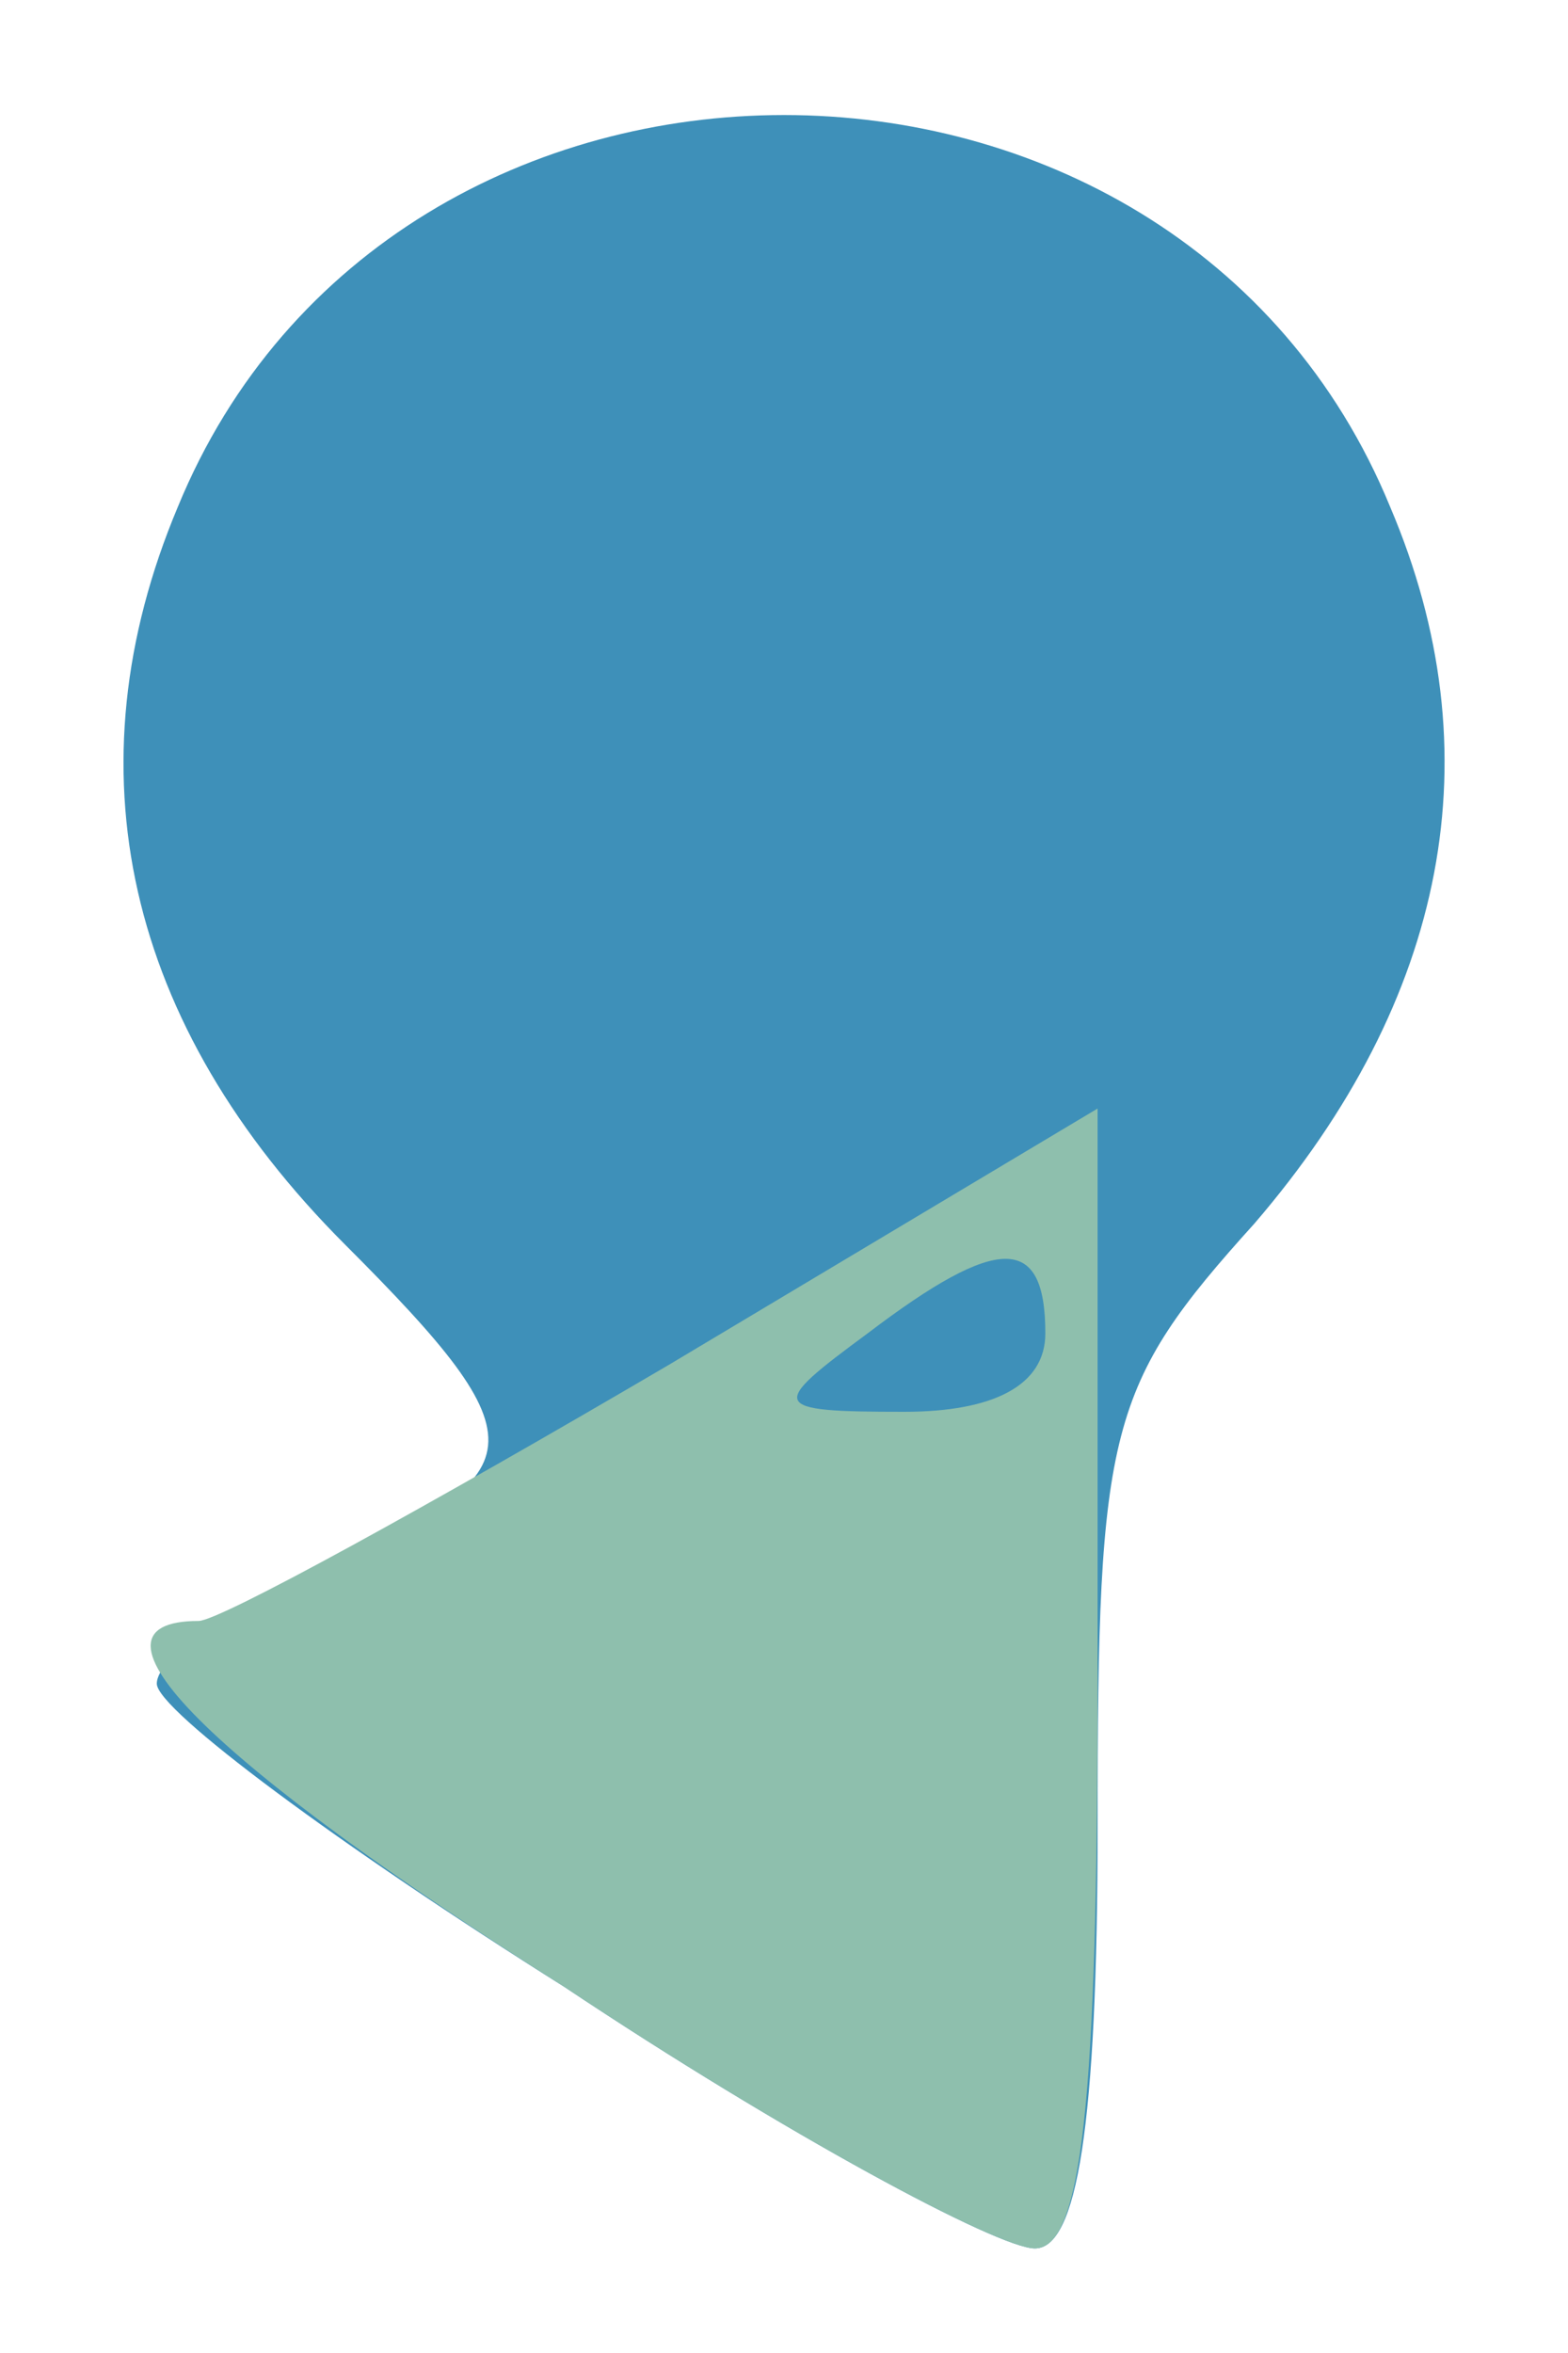 <!DOCTYPE svg PUBLIC "-//W3C//DTD SVG 20010904//EN" "http://www.w3.org/TR/2001/REC-SVG-20010904/DTD/svg10.dtd">
<svg version="1.0" xmlns="http://www.w3.org/2000/svg" width="30px" height="45px" viewBox="0 0 300 450" preserveAspectRatio="xMidYMid meet">
<g id="layer101" fill="#3e90b9" stroke="none">
 <path d="M108 380 c-43 -27 -78 -53 -78 -58 0 -5 14 -15 30 -22 43 -18 44 -24 6 -62 -42 -42 -53 -91 -32 -141 41 -100 191 -100 232 0 20 47 11 94 -26 137 -28 31 -30 39 -30 115 0 58 -4 81 -12 81 -7 0 -48 -22 -90 -50z"/>
 </g>
<g id="layer102" fill="#8ebfad" stroke="none">
 <path d="M108 380 c-68 -43 -95 -70 -70 -70 4 0 44 -22 90 -49 l82 -49 0 109 c0 81 -3 109 -12 109 -7 0 -48 -22 -90 -50z m92 -125 c0 -19 -9 -19 -34 0 -19 14 -19 15 7 15 17 0 27 -5 27 -15z"/>
 </g>

</svg>